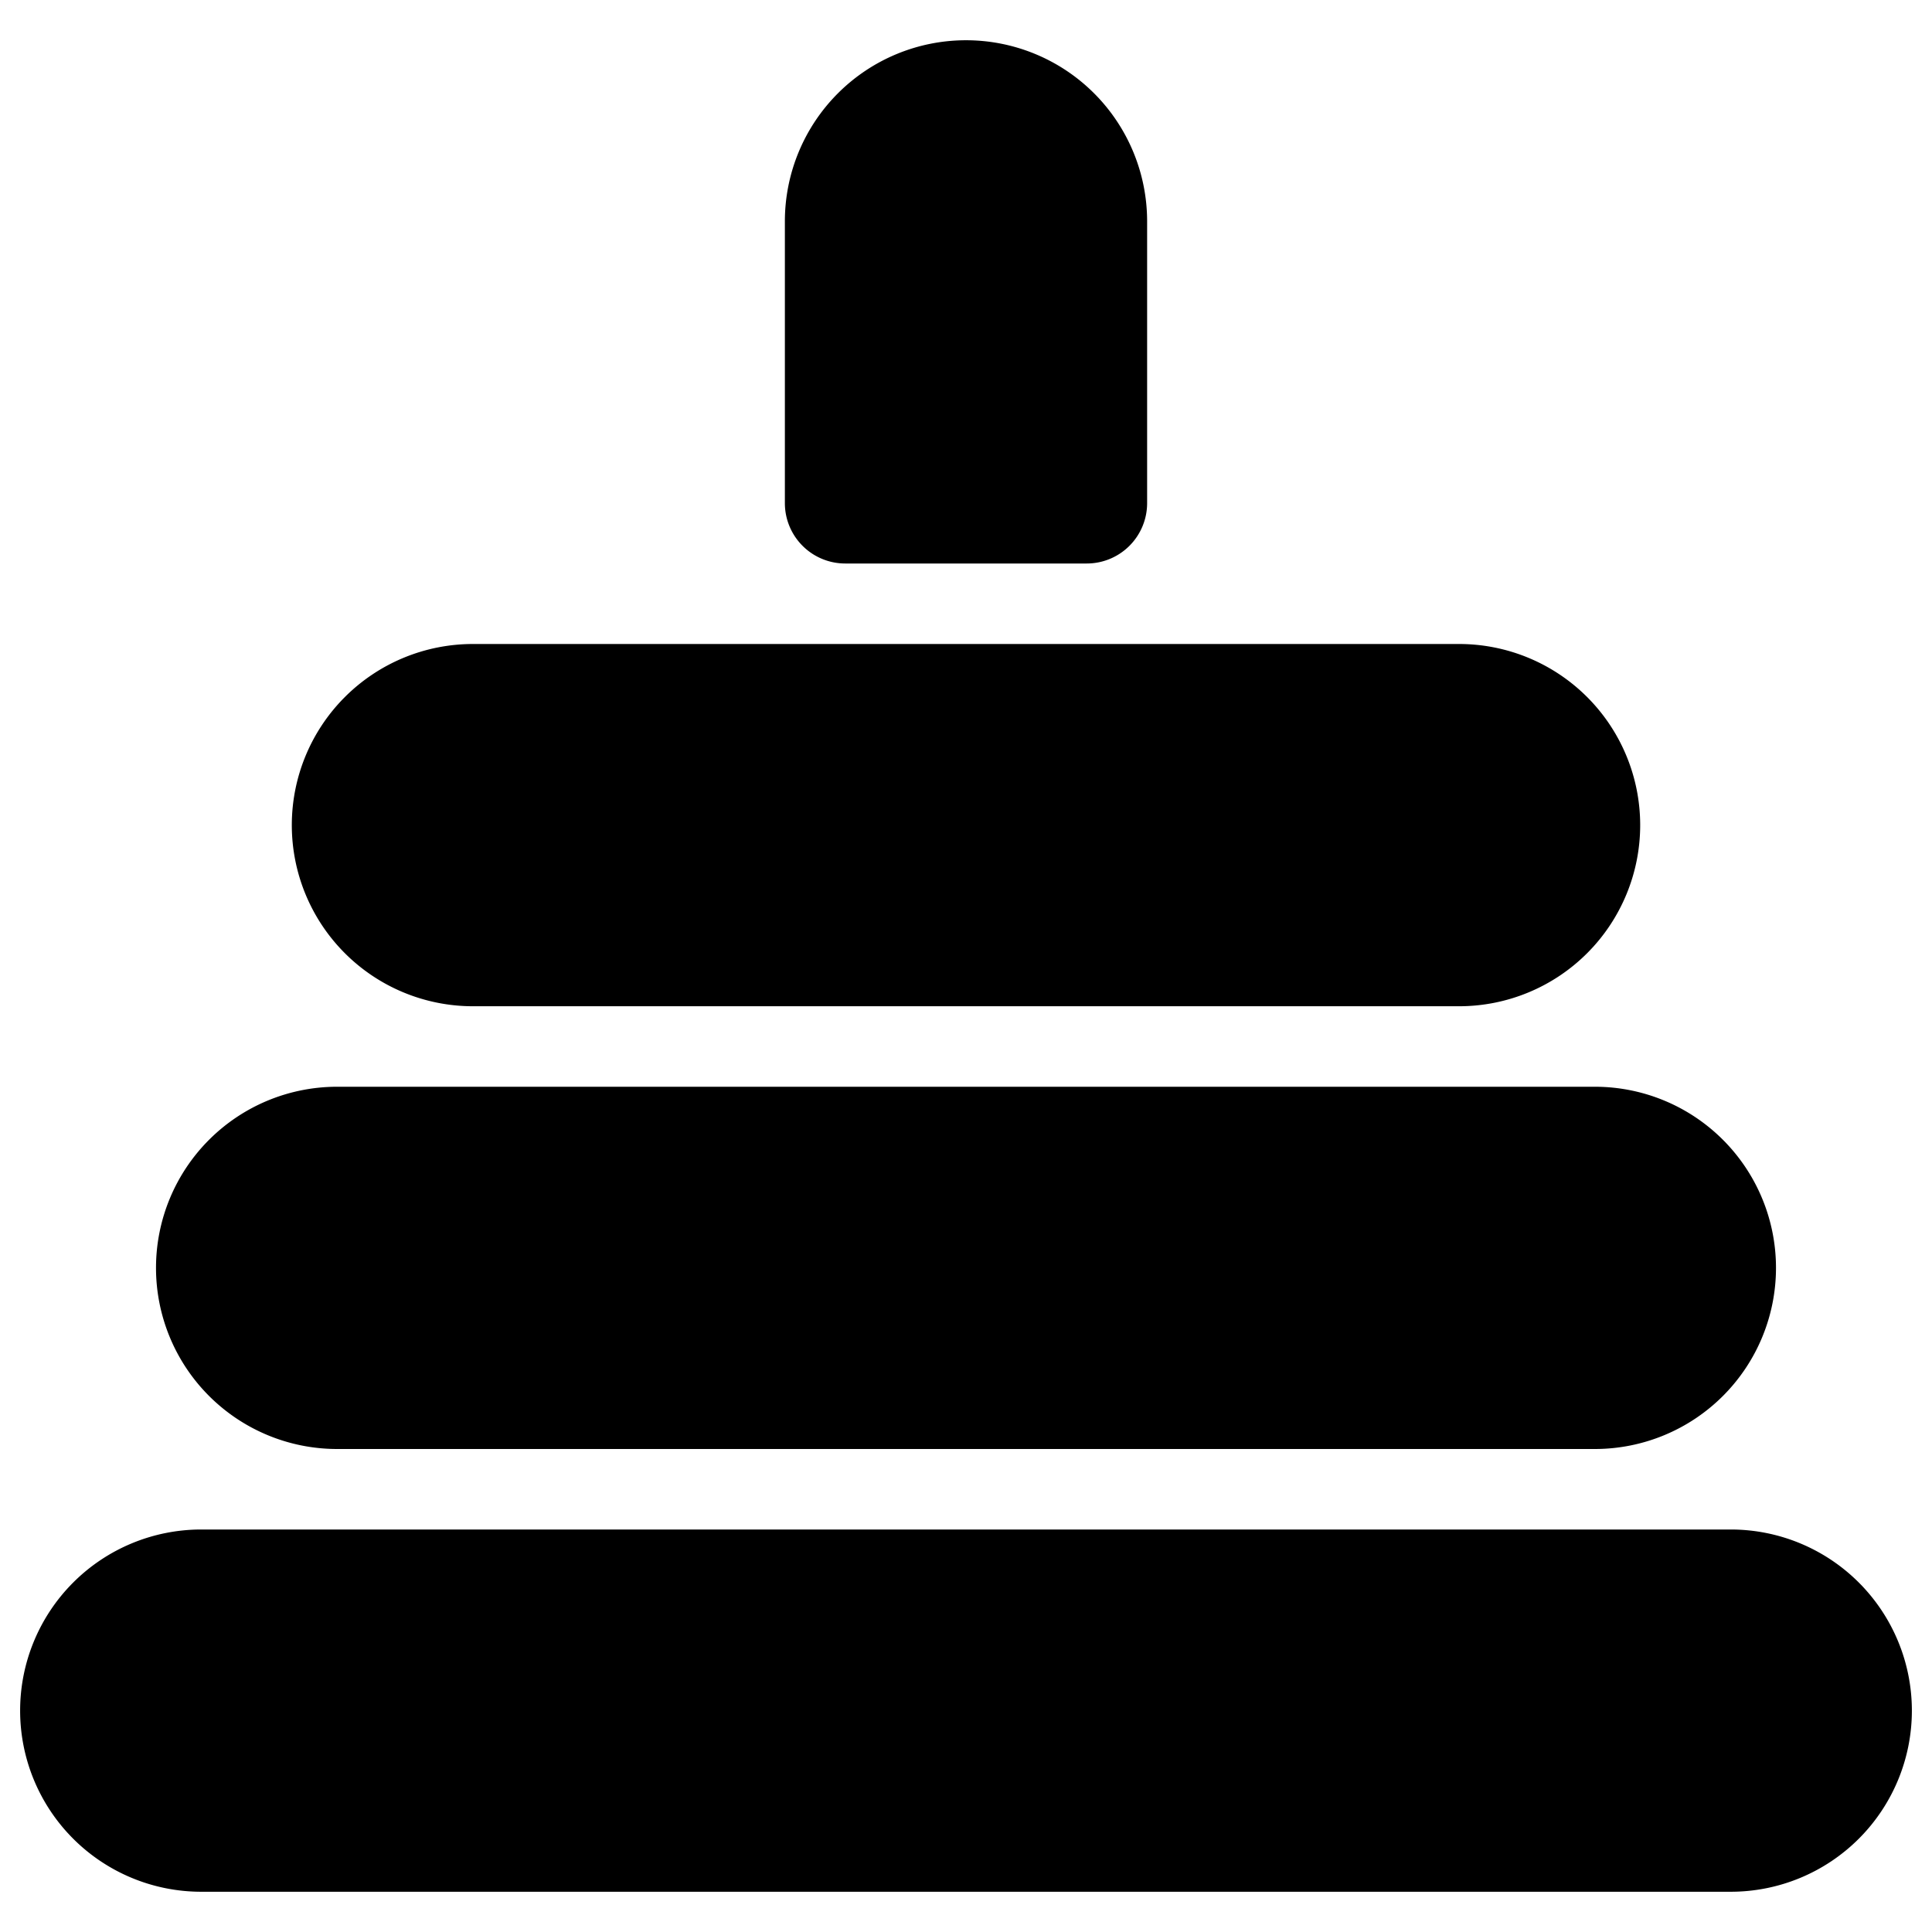 <svg xmlns="http://www.w3.org/2000/svg" viewBox="0 0 24 24"><title>educative-toys-counting-2</title><path d="M10.5,7h3a.75.75,0,0,0,.75-.75V2.75a2.25,2.25,0,0,0-4.5,0v3.5A.75.75,0,0,0,10.5,7Z"/><path d="M21.5,19H2.5a2.25,2.25,0,0,0,0,4.5h19a2.25,2.25,0,0,0,0-4.5Z"/><path d="M4.188,18H19.812a2.25,2.25,0,0,0,0-4.5H4.188a2.25,2.25,0,1,0,0,4.5Z"/><path d="M5.875,12.5h12.25a2.25,2.25,0,0,0,0-4.5H5.875a2.25,2.25,0,0,0,0,4.5Z"/></svg>